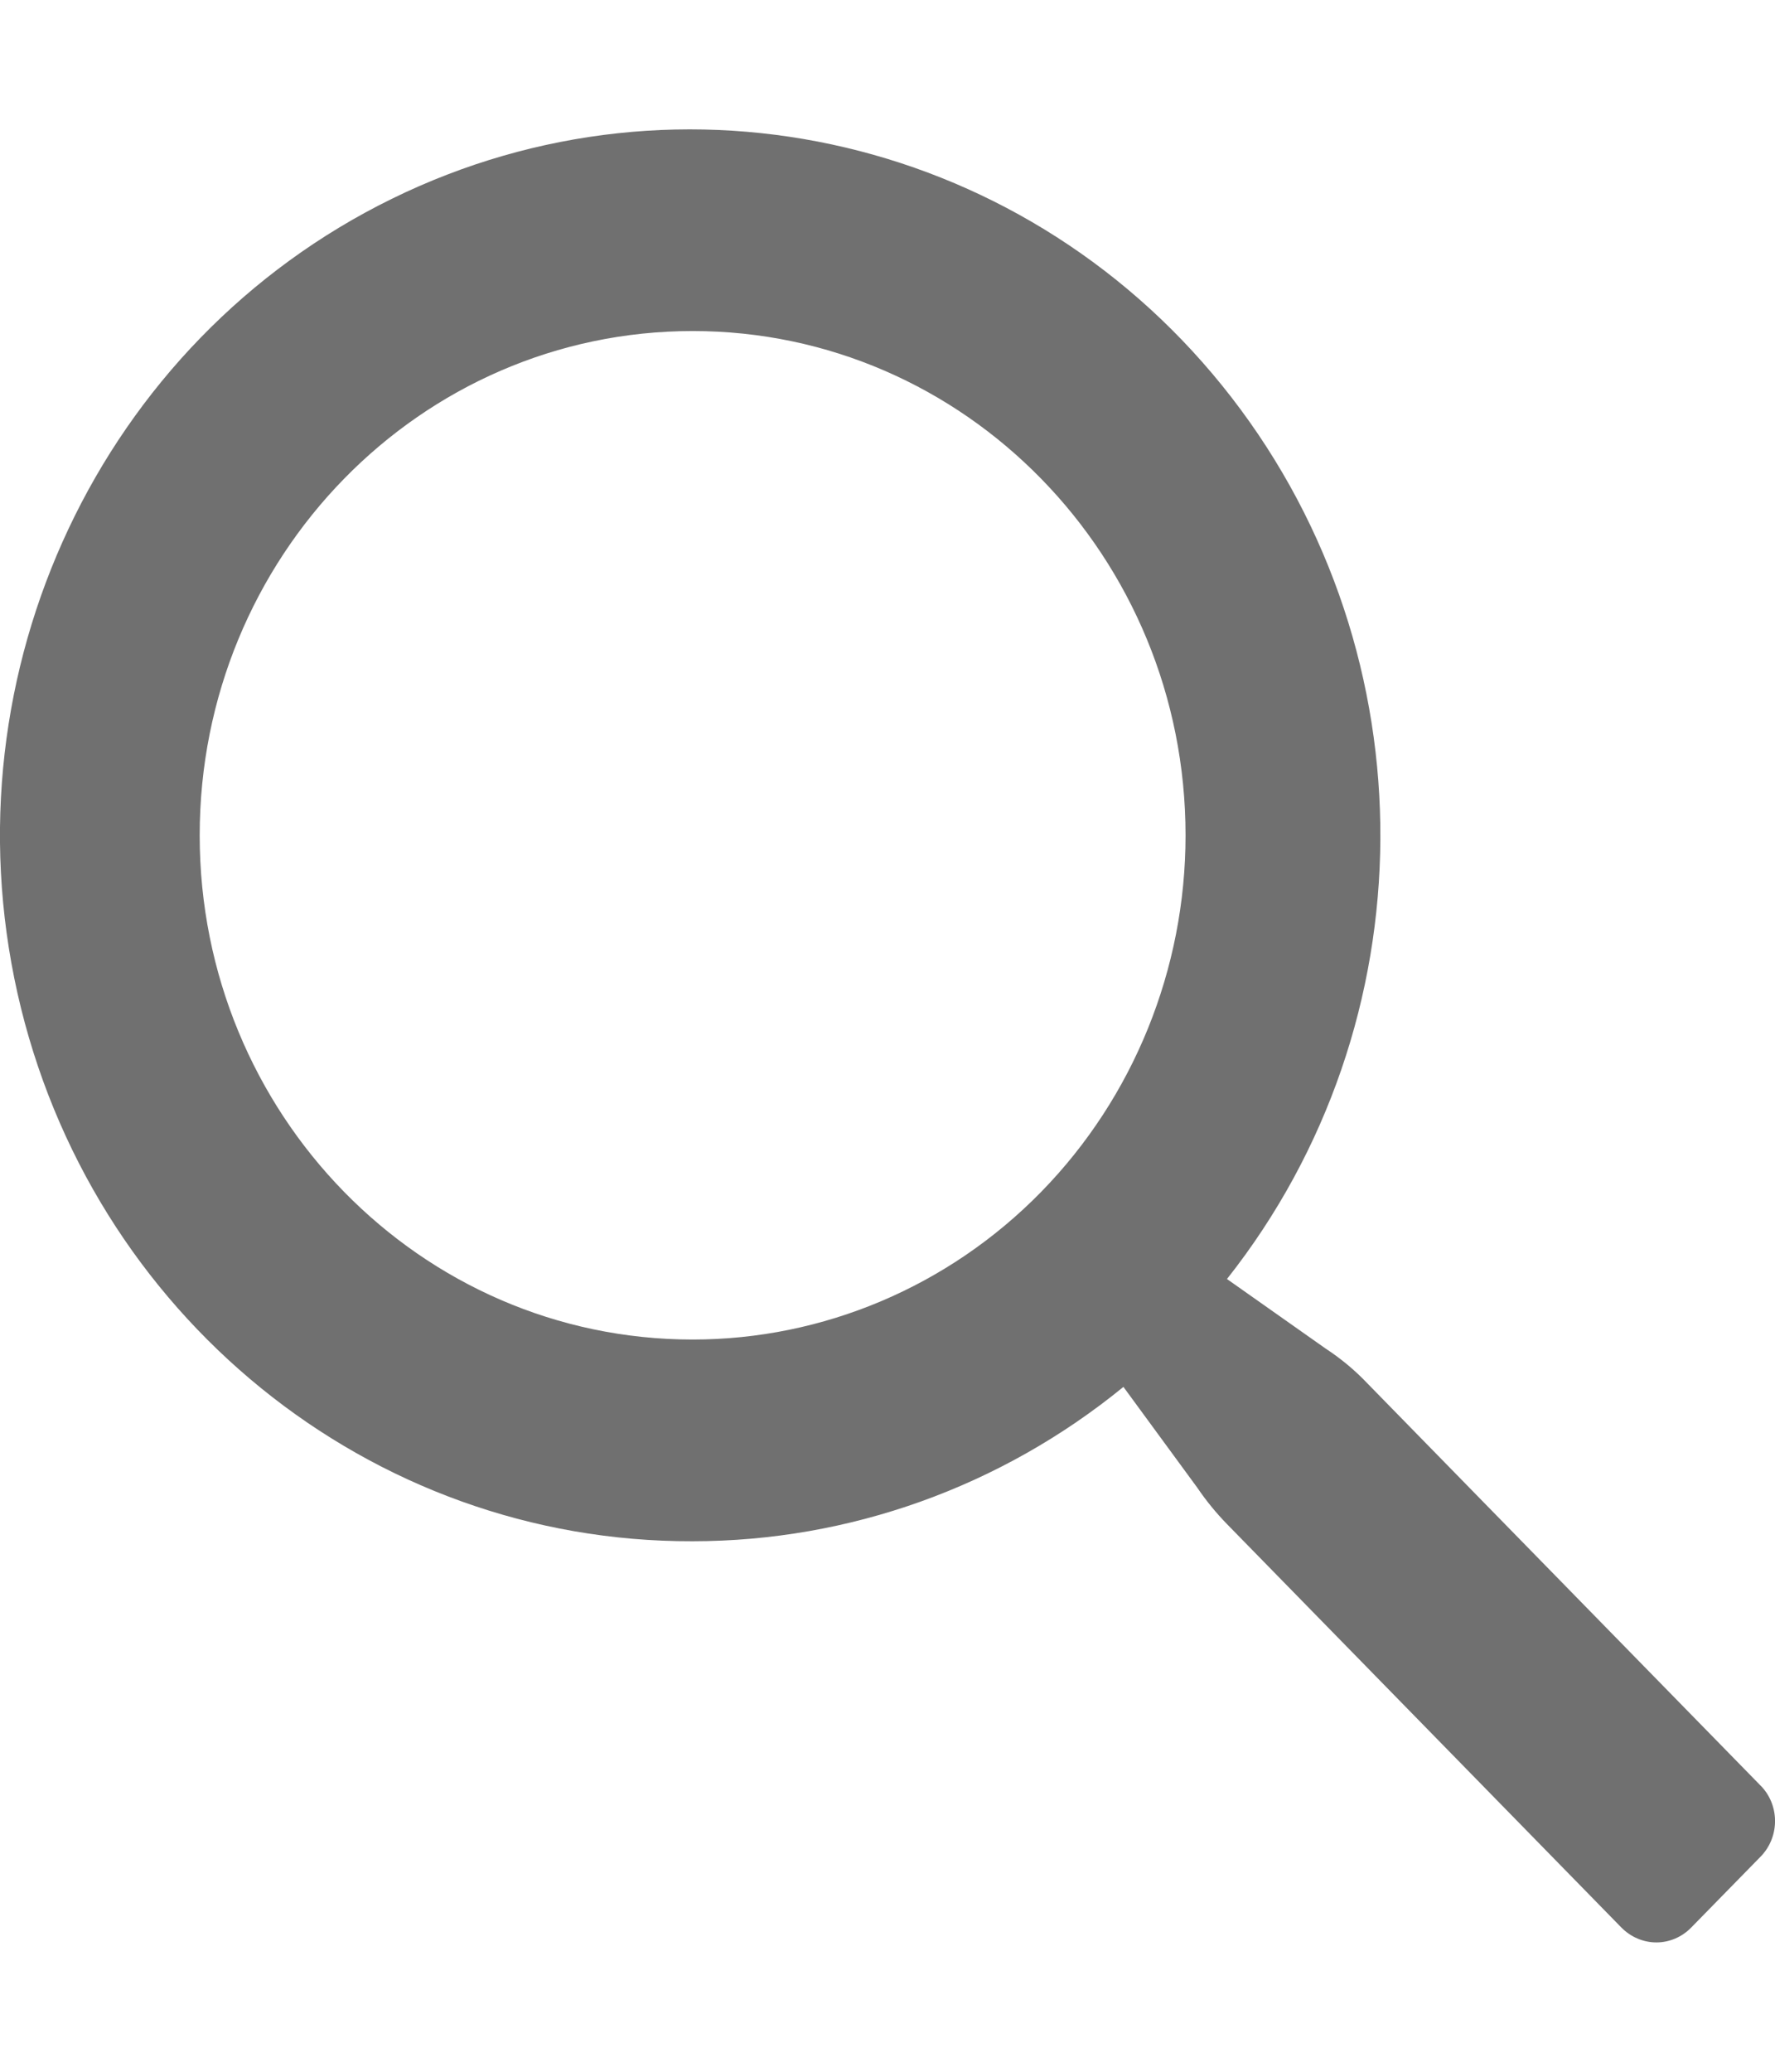 <svg width="12" height="14" viewBox="0 0 12 14" fill="none" xmlns="http://www.w3.org/2000/svg">
<path fill-rule="evenodd" clip-rule="evenodd" d="M9.248 9.352L11.914 12.078C12.034 12.213 12.028 12.42 11.901 12.548L11.434 13.025C11.372 13.089 11.287 13.126 11.198 13.126C11.109 13.126 11.024 13.089 10.961 13.025L8.295 10.299C8.221 10.223 8.154 10.141 8.095 10.054L7.595 9.372C6.768 10.047 5.741 10.415 4.682 10.415C2.501 10.422 0.606 8.884 0.118 6.711C-0.369 4.537 0.682 2.308 2.648 1.344C4.615 0.379 6.973 0.937 8.326 2.686C9.679 4.435 9.666 6.909 8.295 8.643L8.962 9.113C9.066 9.181 9.162 9.261 9.248 9.352ZM1.35 5.645C1.35 7.526 2.842 9.052 4.683 9.052C5.566 9.052 6.414 8.693 7.039 8.054C7.664 7.415 8.015 6.548 8.015 5.645C8.015 3.763 6.523 2.237 4.683 2.237C2.842 2.237 1.35 3.763 1.35 5.645Z" fill="#707070"/>
</svg>
